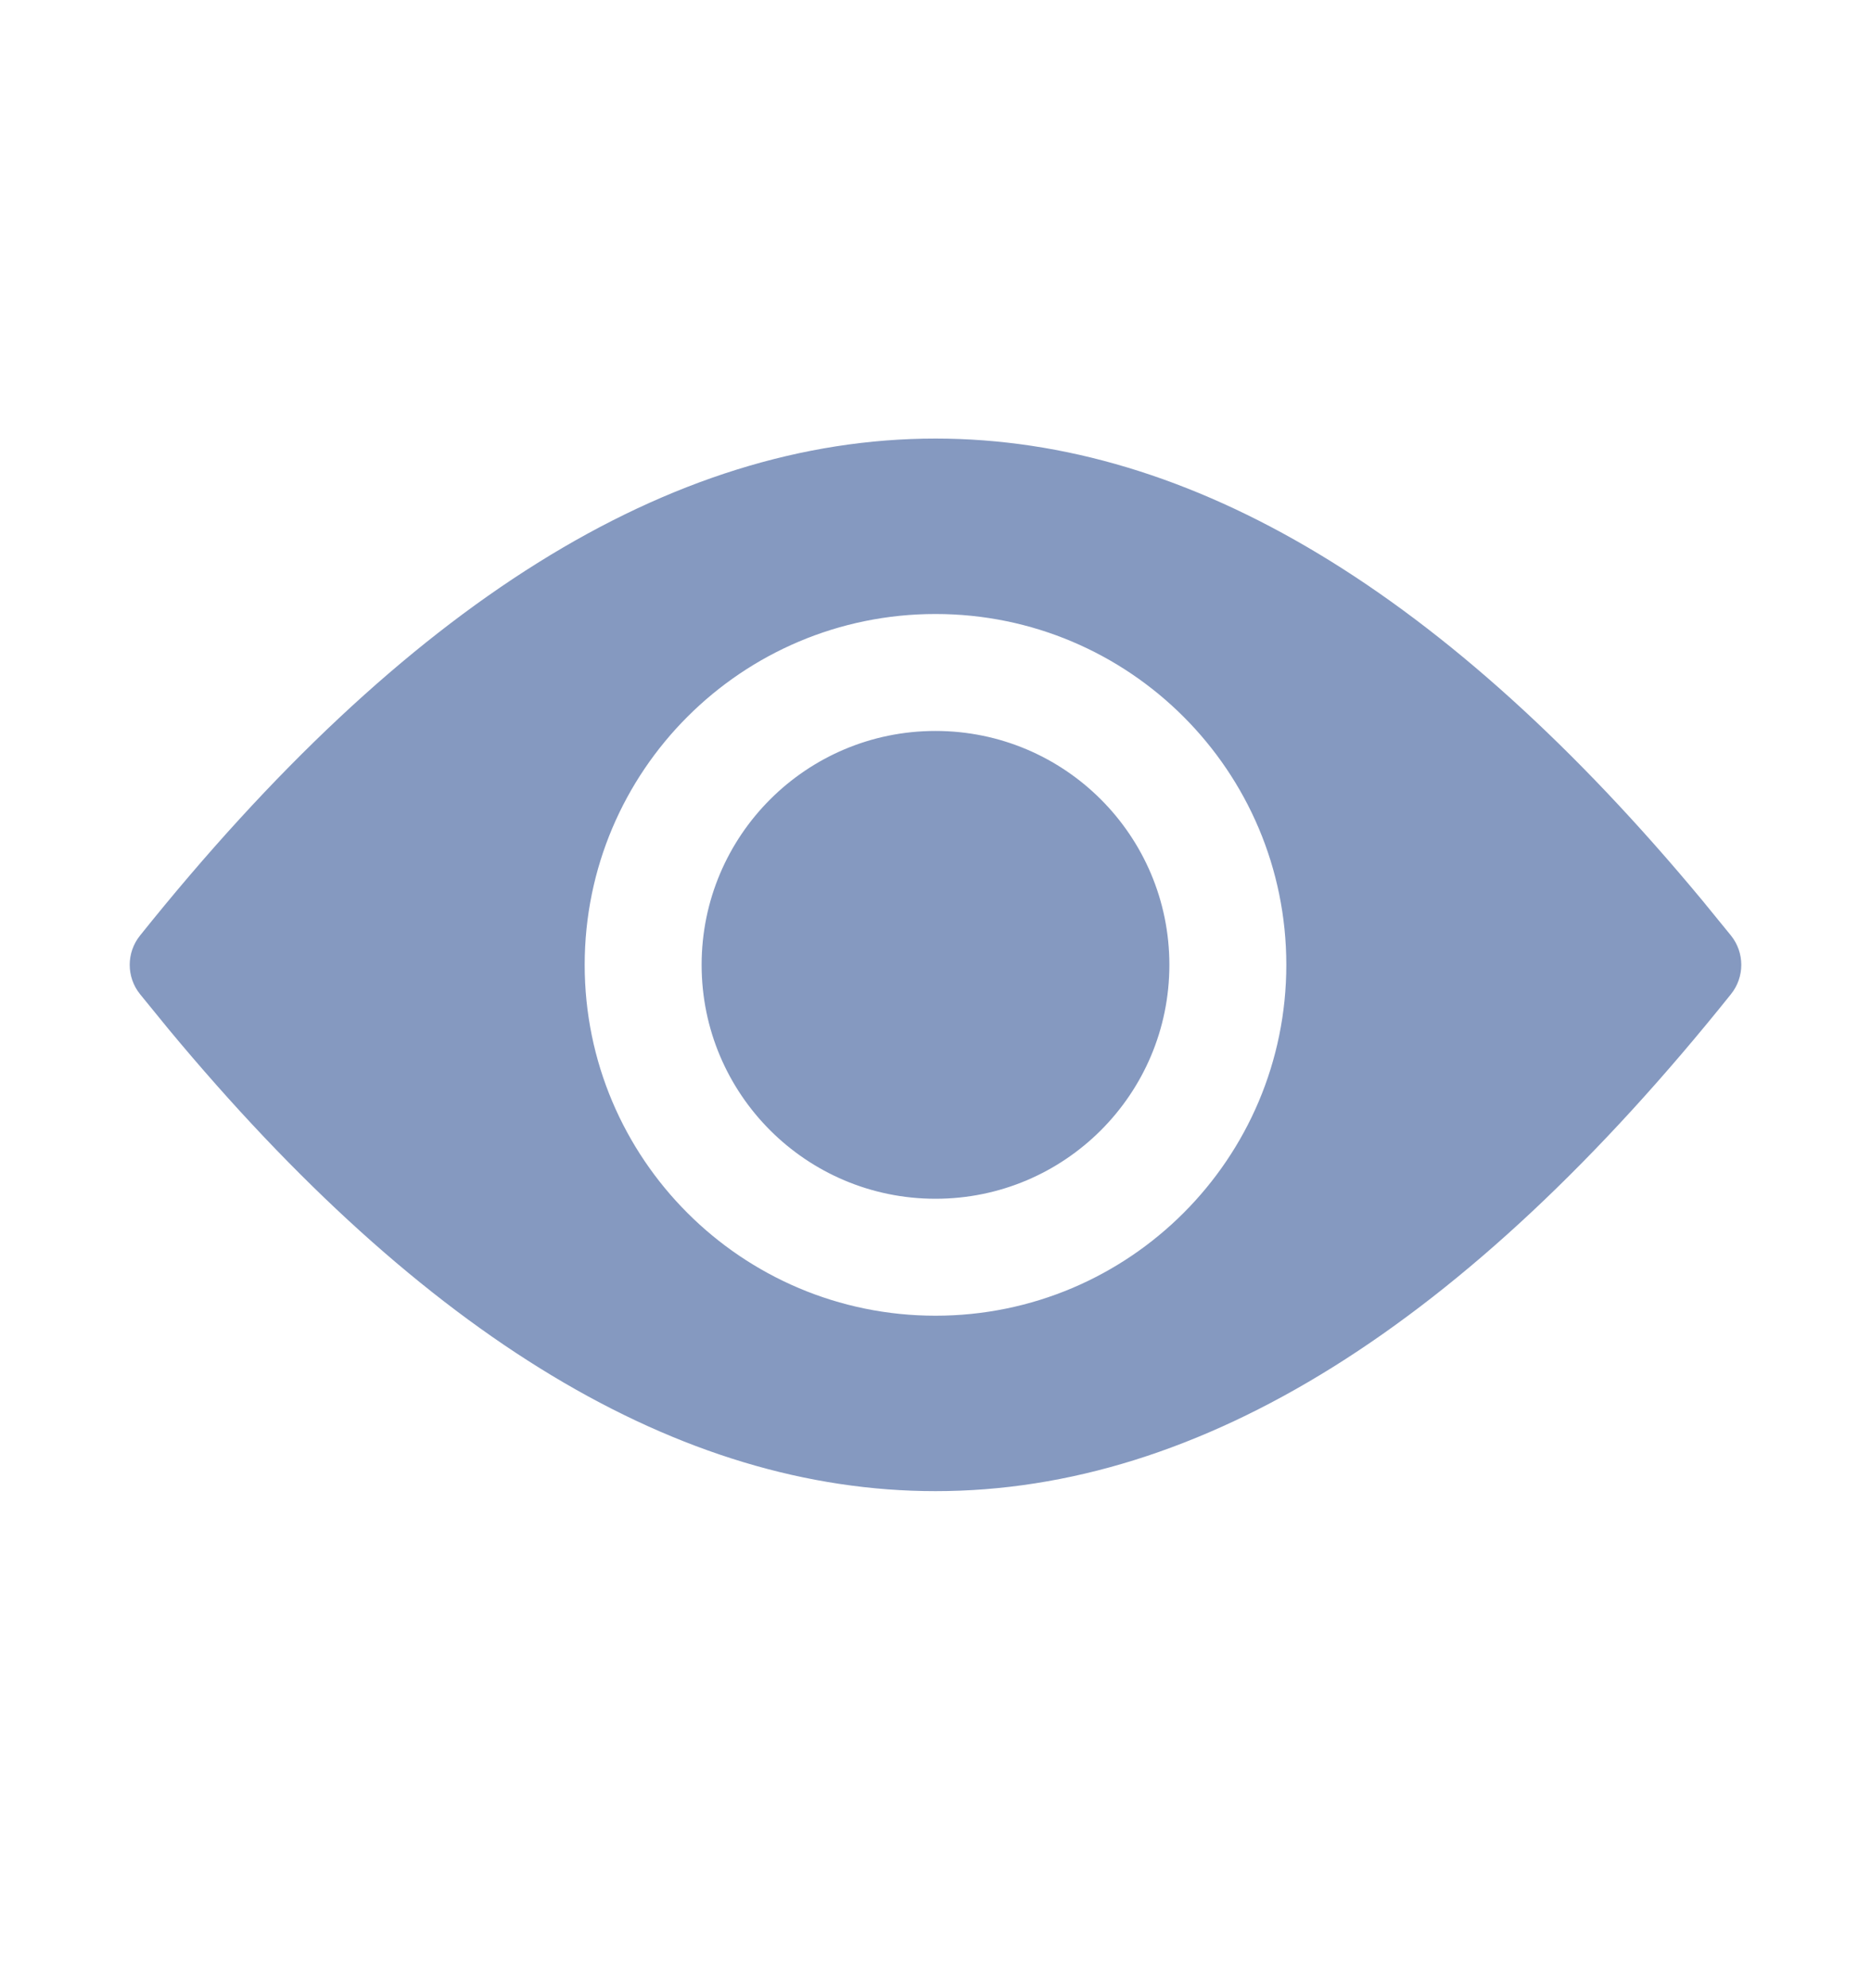 <?xml version="1.0" encoding="UTF-8"?>
<svg width="16px" height="17px" viewBox="0 0 16 17" version="1.1" xmlns="http://www.w3.org/2000/svg" xmlns:xlink="http://www.w3.org/1999/xlink">
    <title>显示</title>
    <g id="页面-1" stroke="none" stroke-width="1" fill="none" fill-rule="evenodd">
        <g id="登录页-方案一" transform="translate(-1120, -387)" fill="#8599C0">
            <g id="Group-29-Copy" transform="translate(-690.889, -388.625)">
                <g id="Group-13" transform="translate(1564.889, 582.625)">
                    <g id="Group-11" transform="translate(40, 190.5)">
                        <g id="Group-15" transform="translate(9, 0)">
                            <g id="可见-面形" transform="translate(197, 2.75)">
                                <path d="M8,3.5 C10.187,3.5 12.373,4.817 14.56,7.452 L14.803,7.75 C14.92,7.896 14.92,8.104 14.803,8.25 C12.535,11.083 10.268,12.5 8,12.5 C5.813,12.5 3.627,11.183 1.44,8.548 L1.197,8.25 C1.08,8.104 1.08,7.896 1.197,7.75 C3.465,4.917 5.732,3.5 8,3.5 Z M8,5 C6.343,5 5,6.343 5,8 C5,9.657 6.343,11 8,11 C9.657,11 11,9.657 11,8 C11,6.343 9.657,5 8,5 Z M8,6 C9.105,6 10,6.895 10,8 C10,9.105 9.105,10 8,10 C6.895,10 6,9.105 6,8 C6,6.895 6.895,6 8,6 Z"></path>
                            </g>
                        </g>
                    </g>
                </g>
            </g>
        </g>
    </g>
</svg>